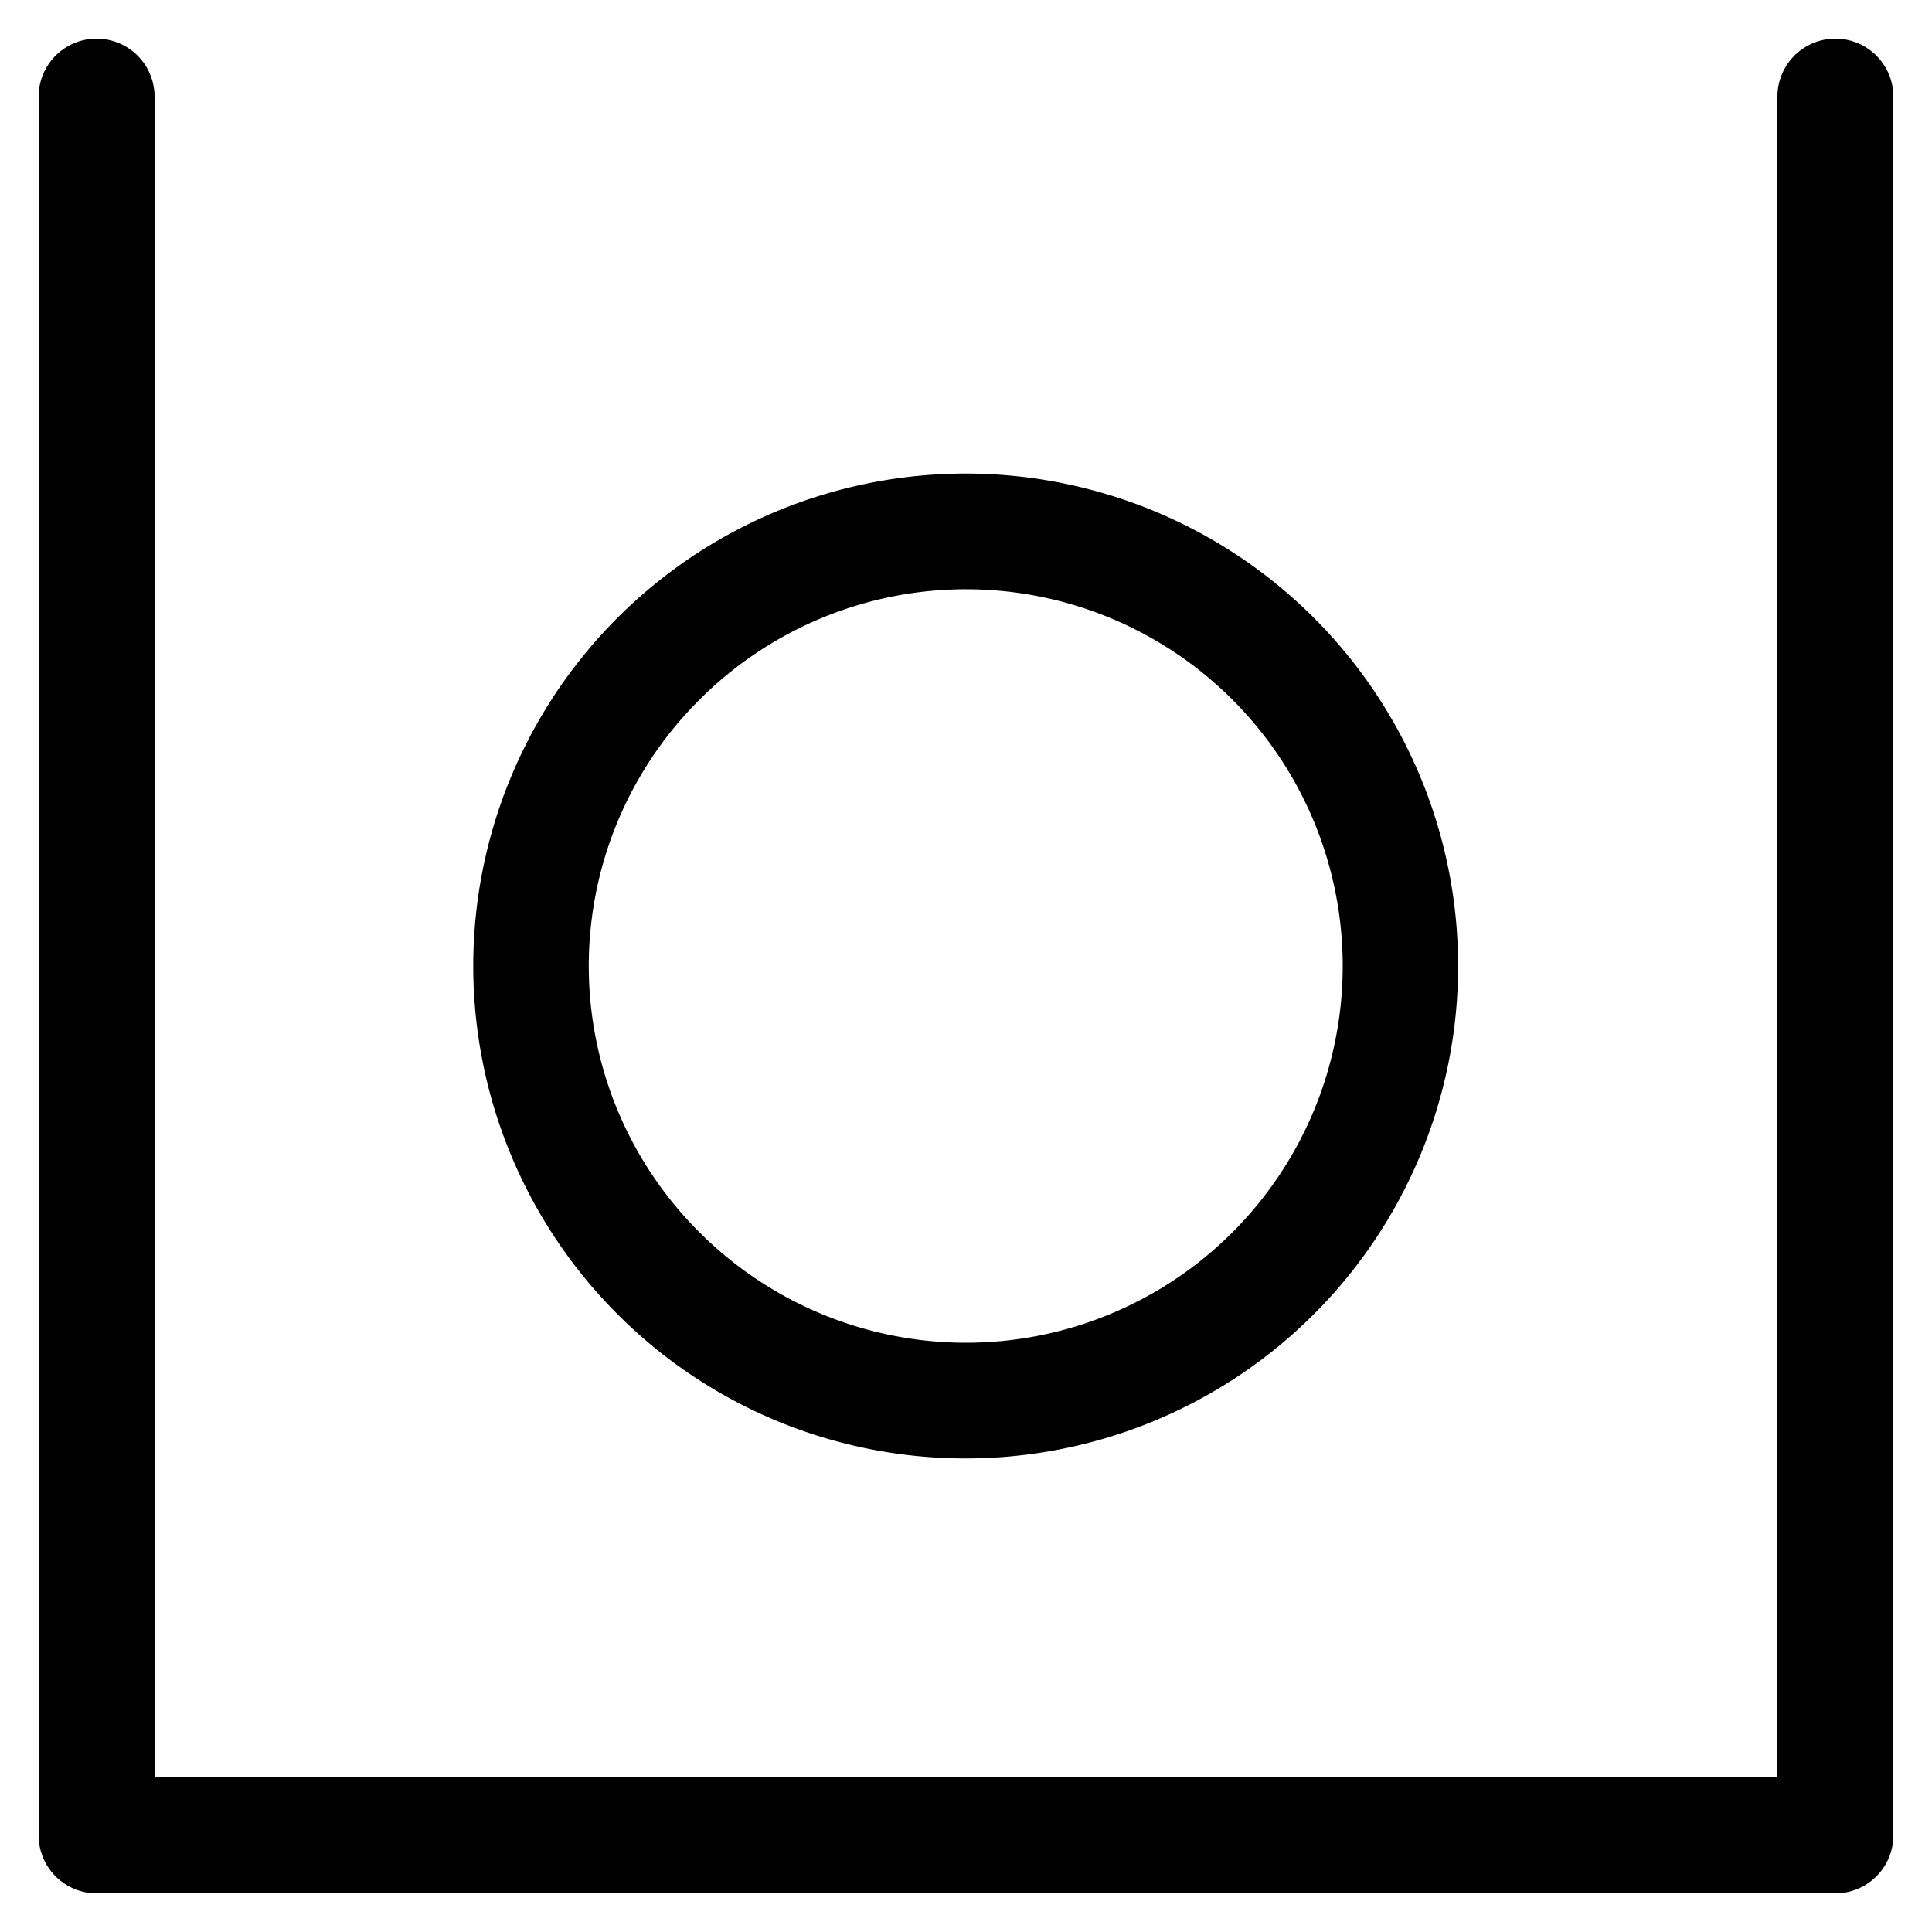 <svg xmlns="http://www.w3.org/2000/svg" width="100" height="100" viewBox="0 0 100 100"><title>where</title><path d="M50,75.488a25.488,25.488,0,1,0-18.031-7.457A25.422,25.422,0,0,0,50,75.488ZM36.211,36.211a19.5,19.5,0,1,1,0,27.578A19.441,19.441,0,0,1,36.211,36.211ZM98,5V95a3,3,0,0,1-3,3H5a3,3,0,0,1-3-3V5A3,3,0,0,1,8,5V92H92V5a3,3,0,0,1,6,0Z"/></svg>